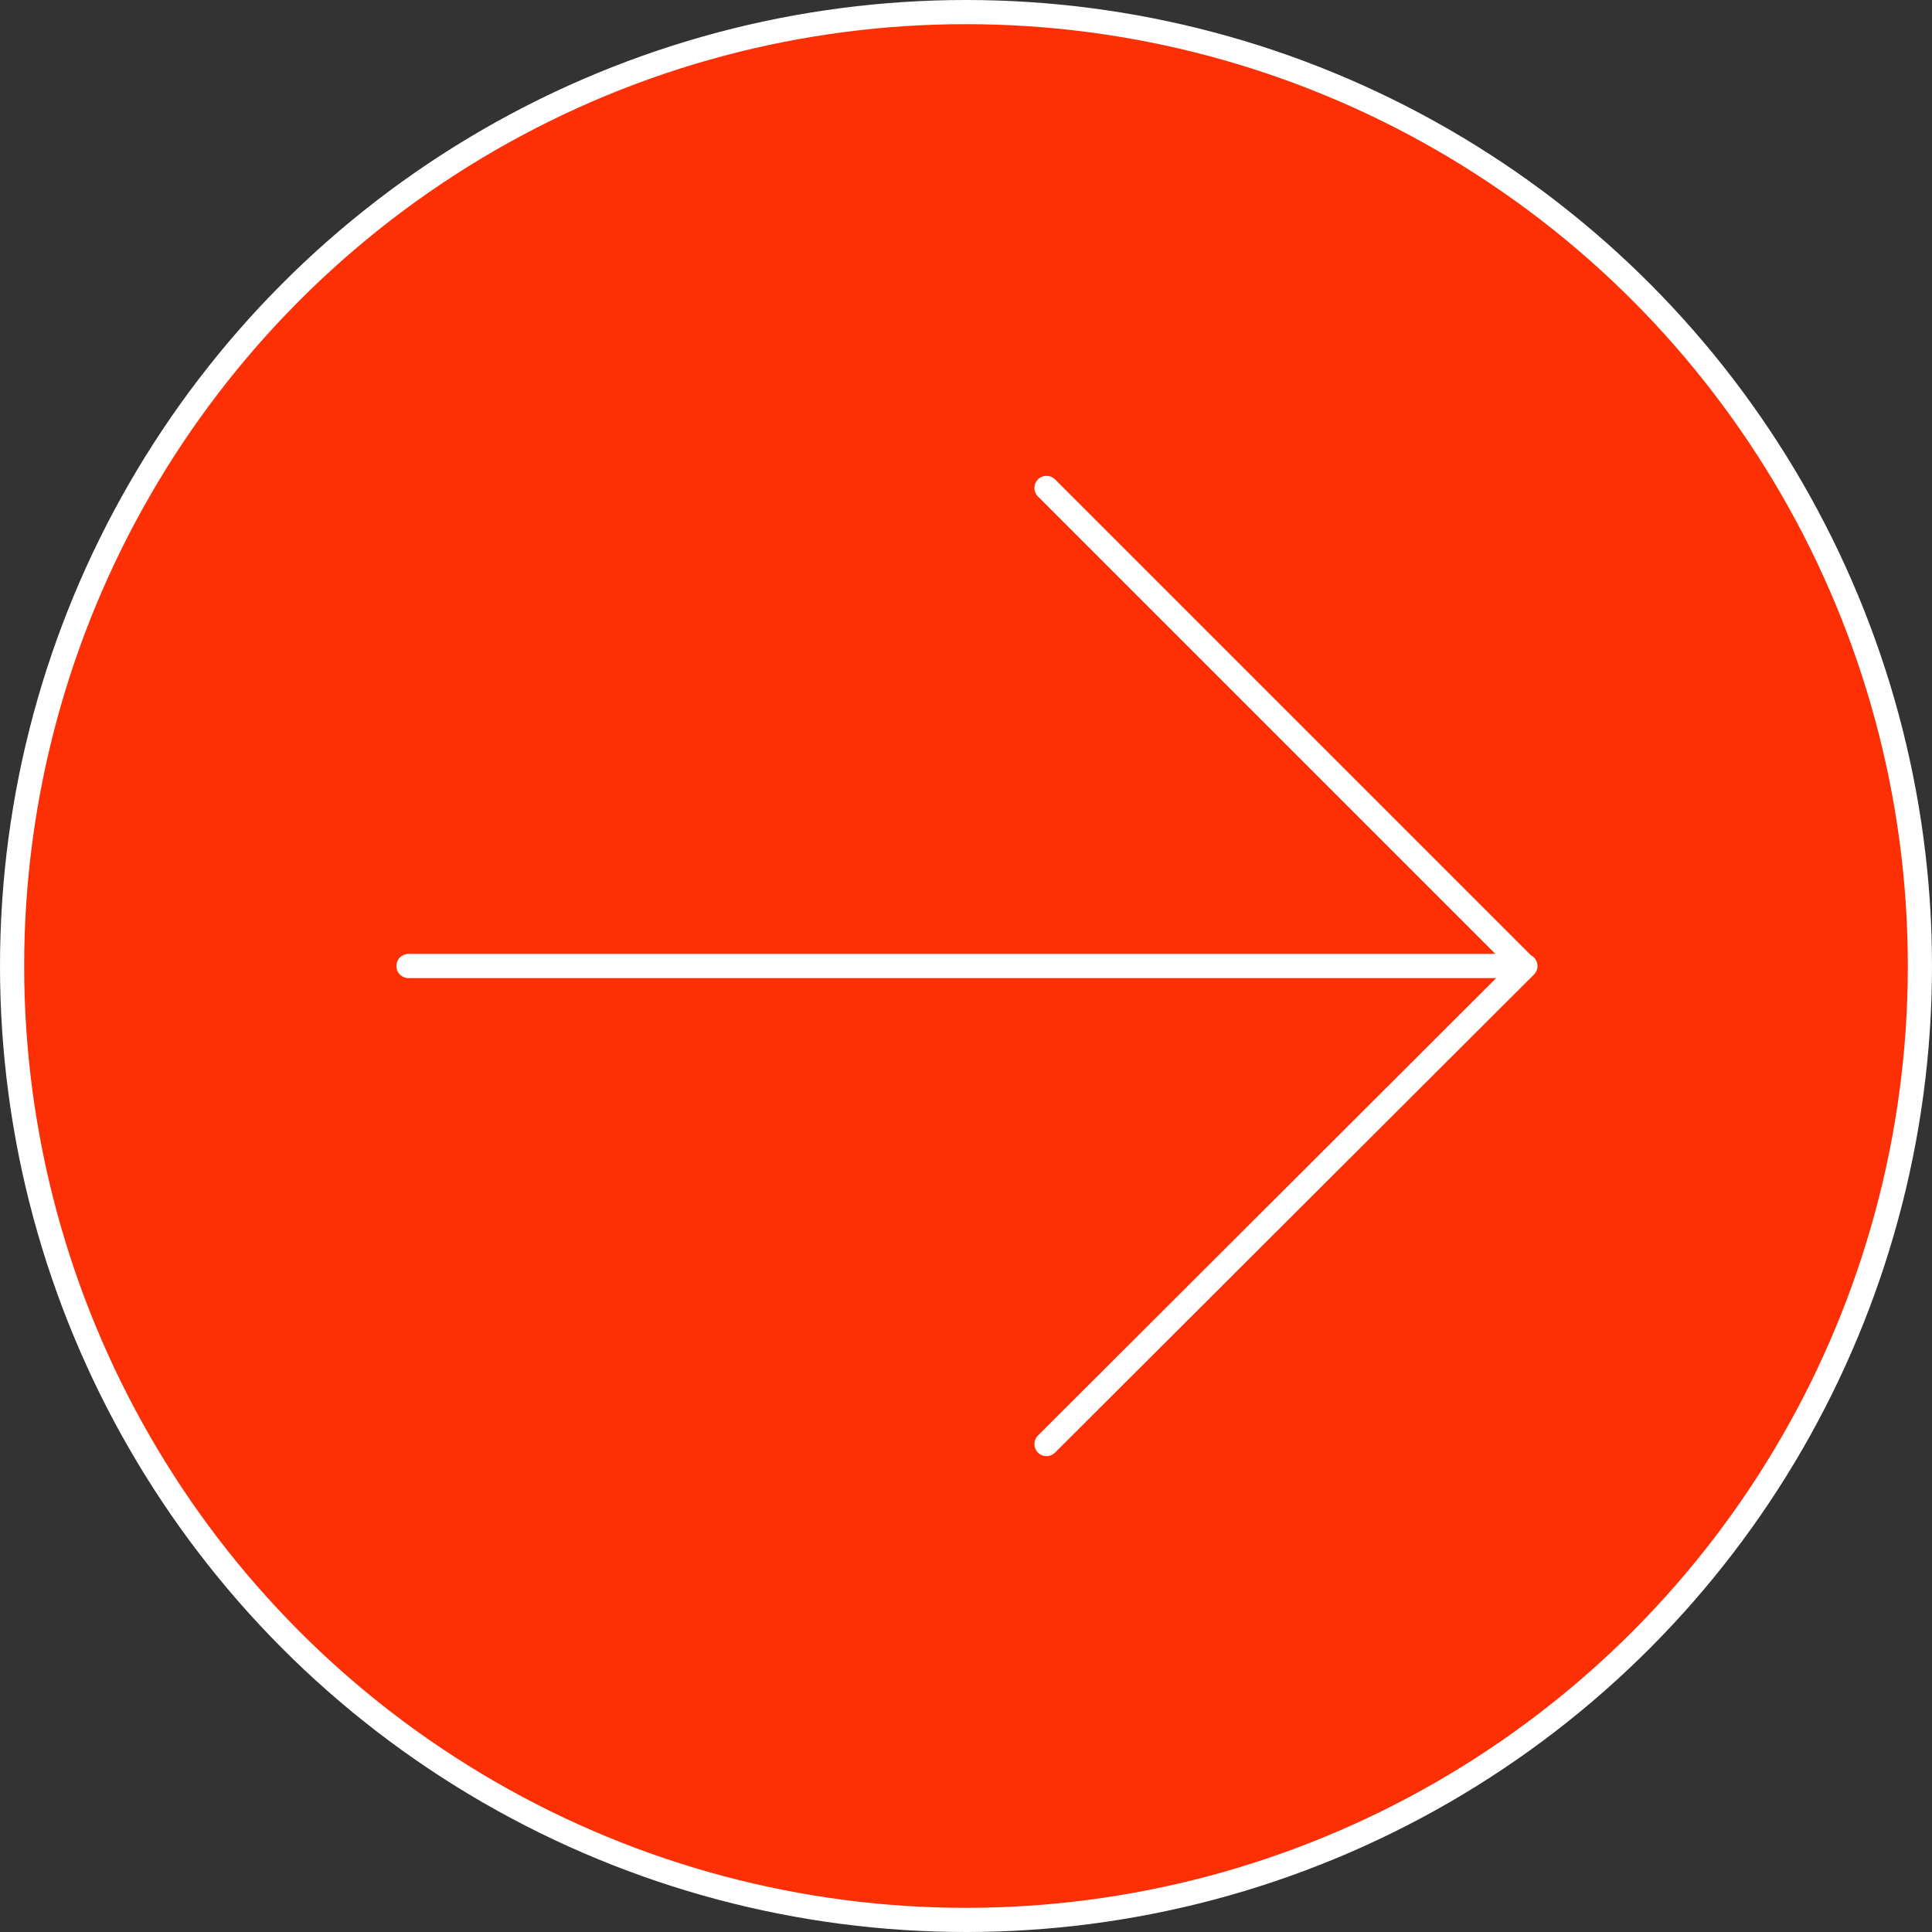 <svg xmlns="http://www.w3.org/2000/svg" viewBox="0 0 113.52 113.52"><rect x="0" y="0" width="113.52" height="113.52" fill="#333333" stroke="none"/><defs><style>.cls-1{fill:#fd2f05;stroke-miterlimit:22.93;}.cls-1,.cls-2{stroke:#fff;stroke-width:1.42px;}.cls-2{fill:none;stroke-linecap:round;stroke-linejoin:round;fill-rule:evenodd;}</style></defs><title>Recurso 2</title><g id="Capa_2" data-name="Capa 2"><g id="Layer_1" data-name="Layer 1"><circle class="cls-1" cx="56.76" cy="56.76" r="56.05"/><path class="cls-2" d="M89.58,56.76,61.49,28.67M89.58,56.76H24m65.63,0L61.49,84.85"/></g></g></svg>